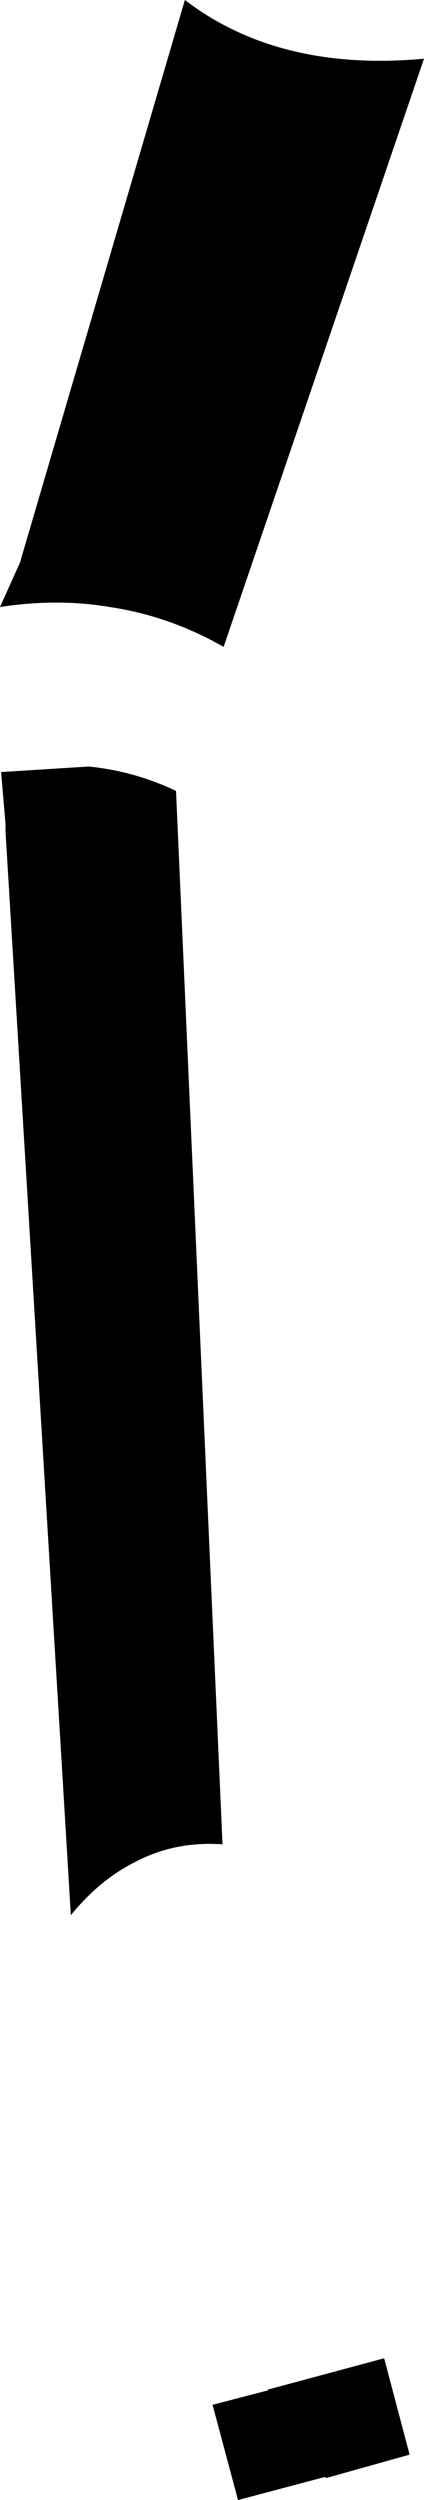 <?xml version="1.0" encoding="UTF-8" standalone="no"?>
<svg xmlns:xlink="http://www.w3.org/1999/xlink" height="112.85px" width="19.15px" xmlns="http://www.w3.org/2000/svg">
  <g transform="matrix(1.0, 0.0, 0.0, 1.0, -320.3, -270.25)">
    <path d="M339.45 272.9 L330.4 299.45 Q327.95 298.05 325.25 297.65 322.9 297.25 320.3 297.65 L321.2 295.65 328.65 270.25 Q332.9 273.5 339.45 272.9 M337.65 376.7 L338.8 381.05 335.05 382.1 335.0 382.1 335.0 382.05 331.05 383.1 329.9 378.8 332.4 378.15 332.4 378.1 332.45 378.1 337.65 376.7 M324.3 304.85 Q326.35 305.05 328.25 305.95 L330.35 353.5 Q328.2 353.35 326.4 354.3 324.8 355.1 323.5 356.7 L320.55 307.8 320.55 307.45 320.35 305.1 324.3 304.85" fill="#000000" fill-rule="evenodd" stroke="none"/>
  </g>
</svg>

